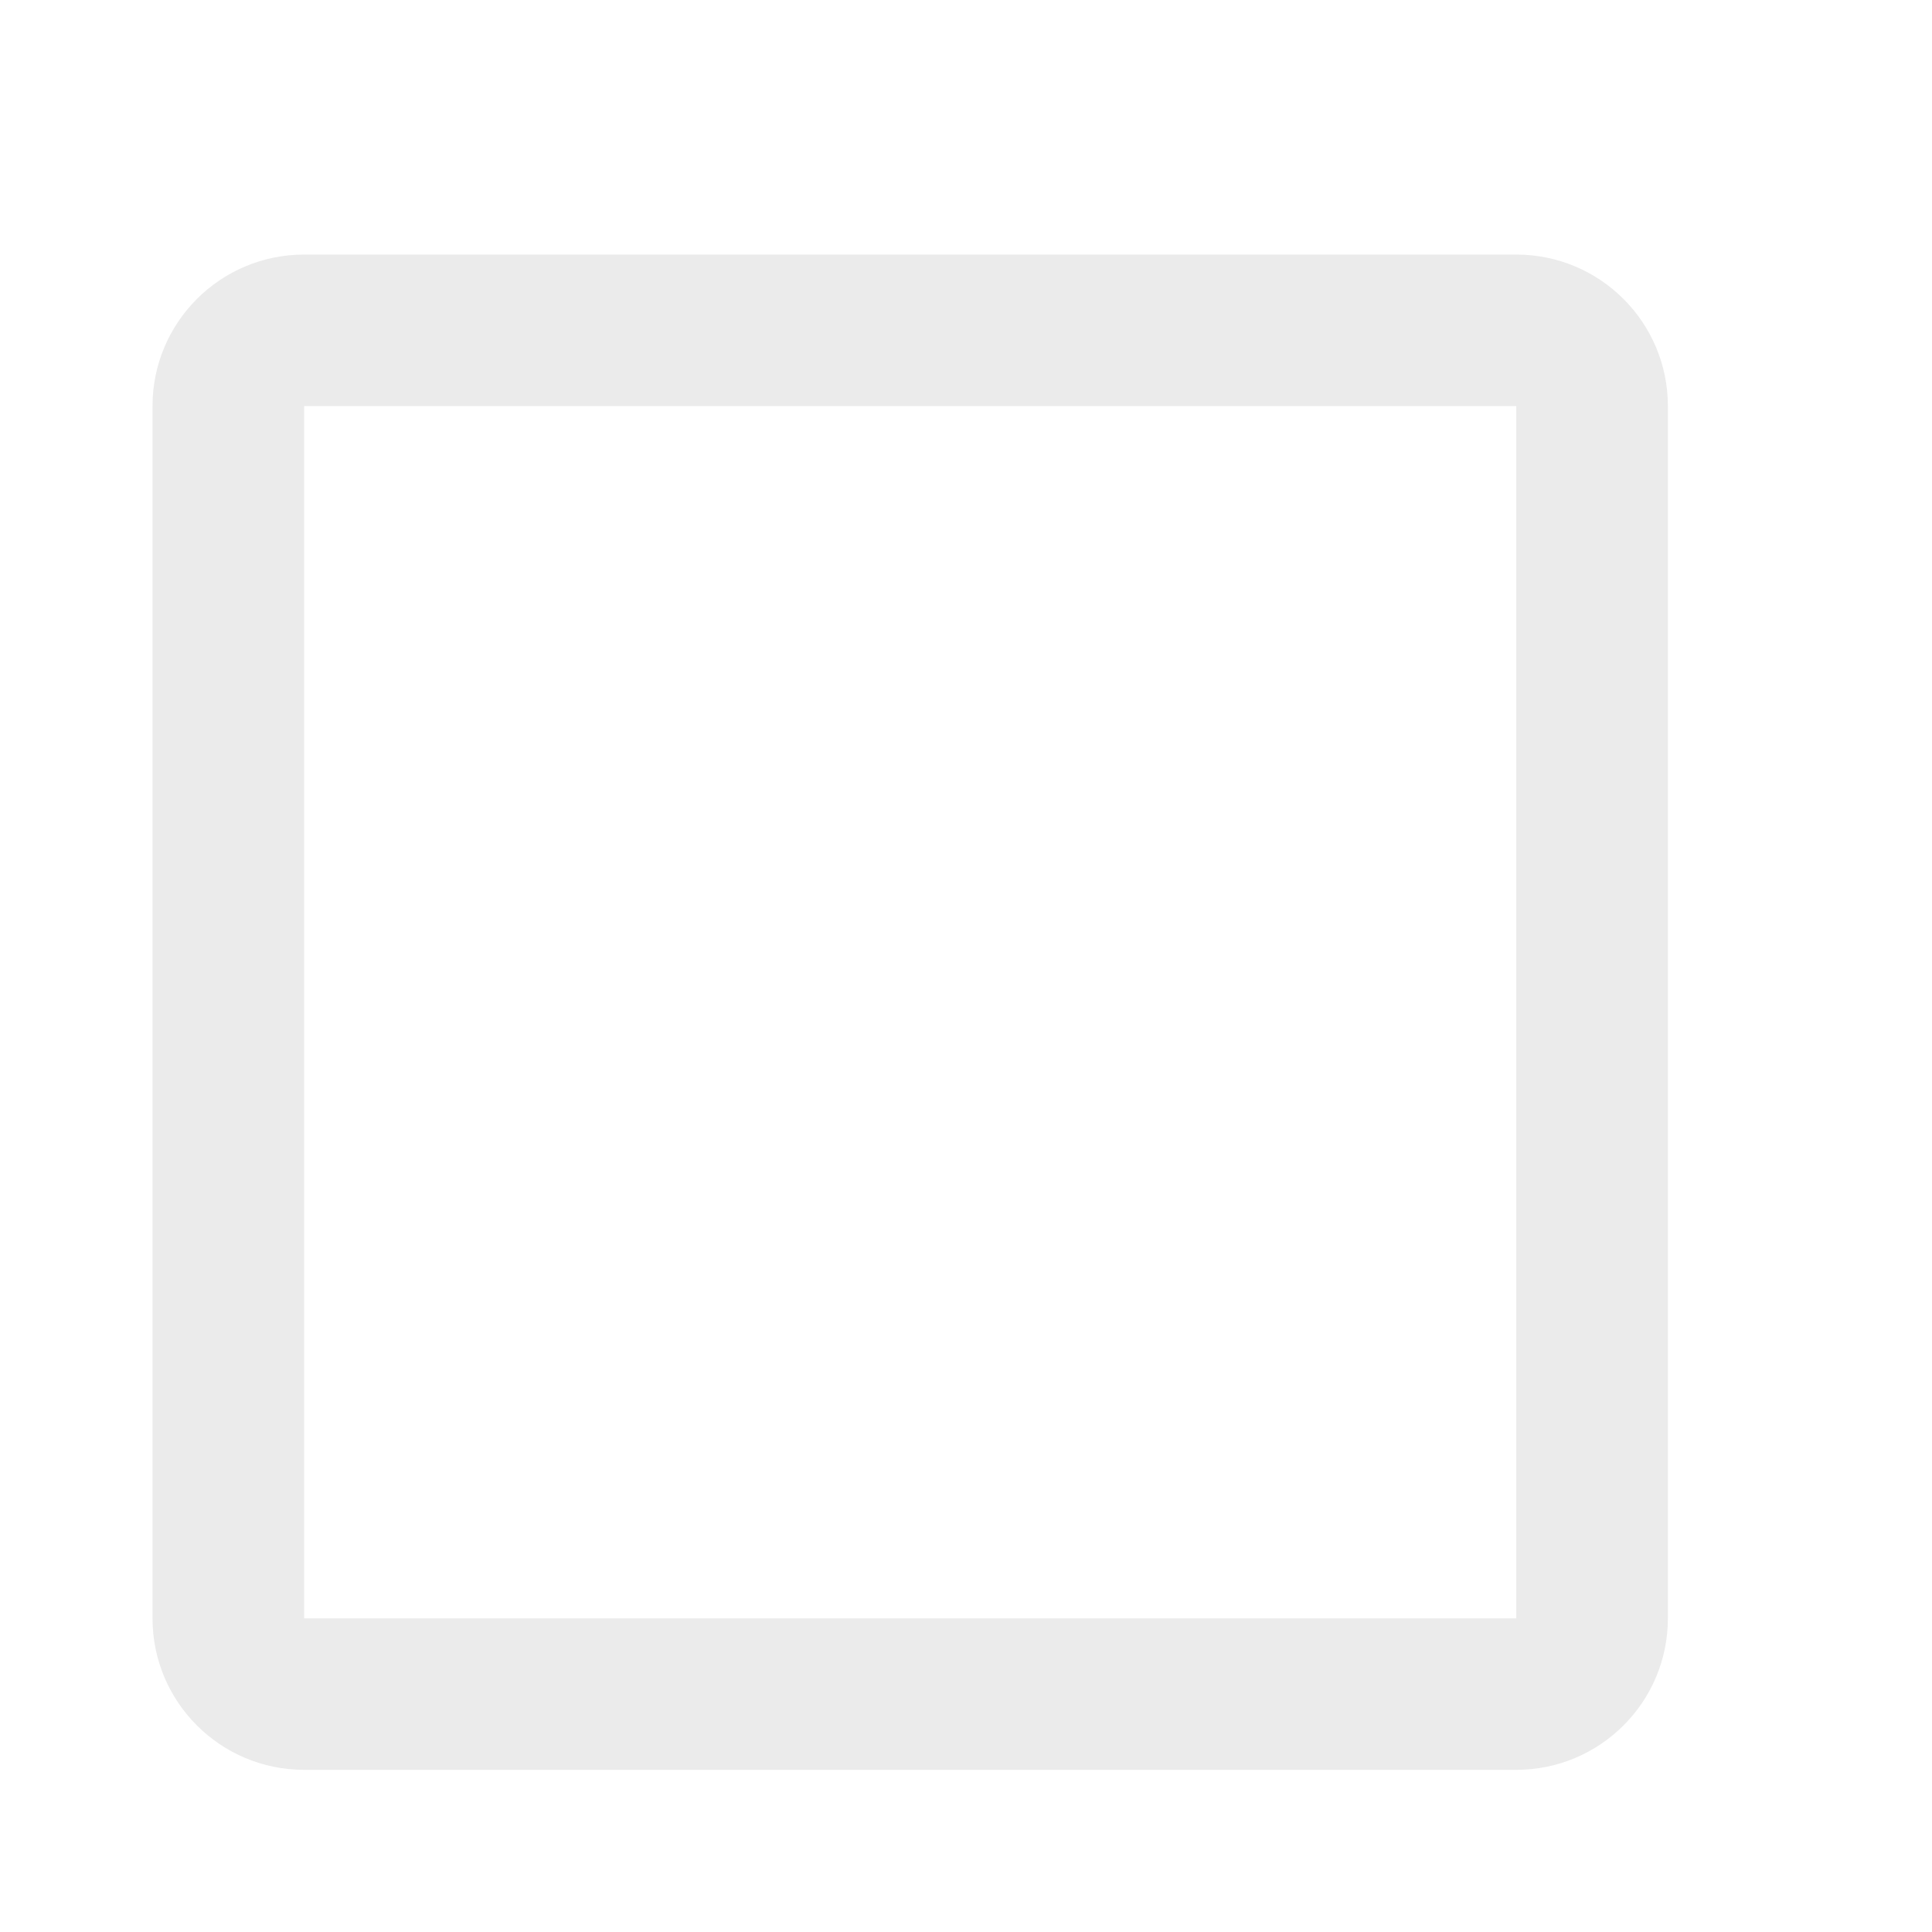 <svg xmlns="http://www.w3.org/2000/svg" width="17" height="17" fill="none"><path fill="#000" fill-opacity="0.08" fill-rule="evenodd" d="M13.342 3.573H2.676V14.24h10.666V3.573ZM2.676 2.24c-.737 0-1.334.597-1.334 1.333V14.24c0 .736.597 1.333 1.334 1.333h10.666c.737 0 1.334-.597 1.334-1.333V3.573c0-.736-.597-1.333-1.334-1.333H2.676Z" clip-rule="evenodd"></path></svg>